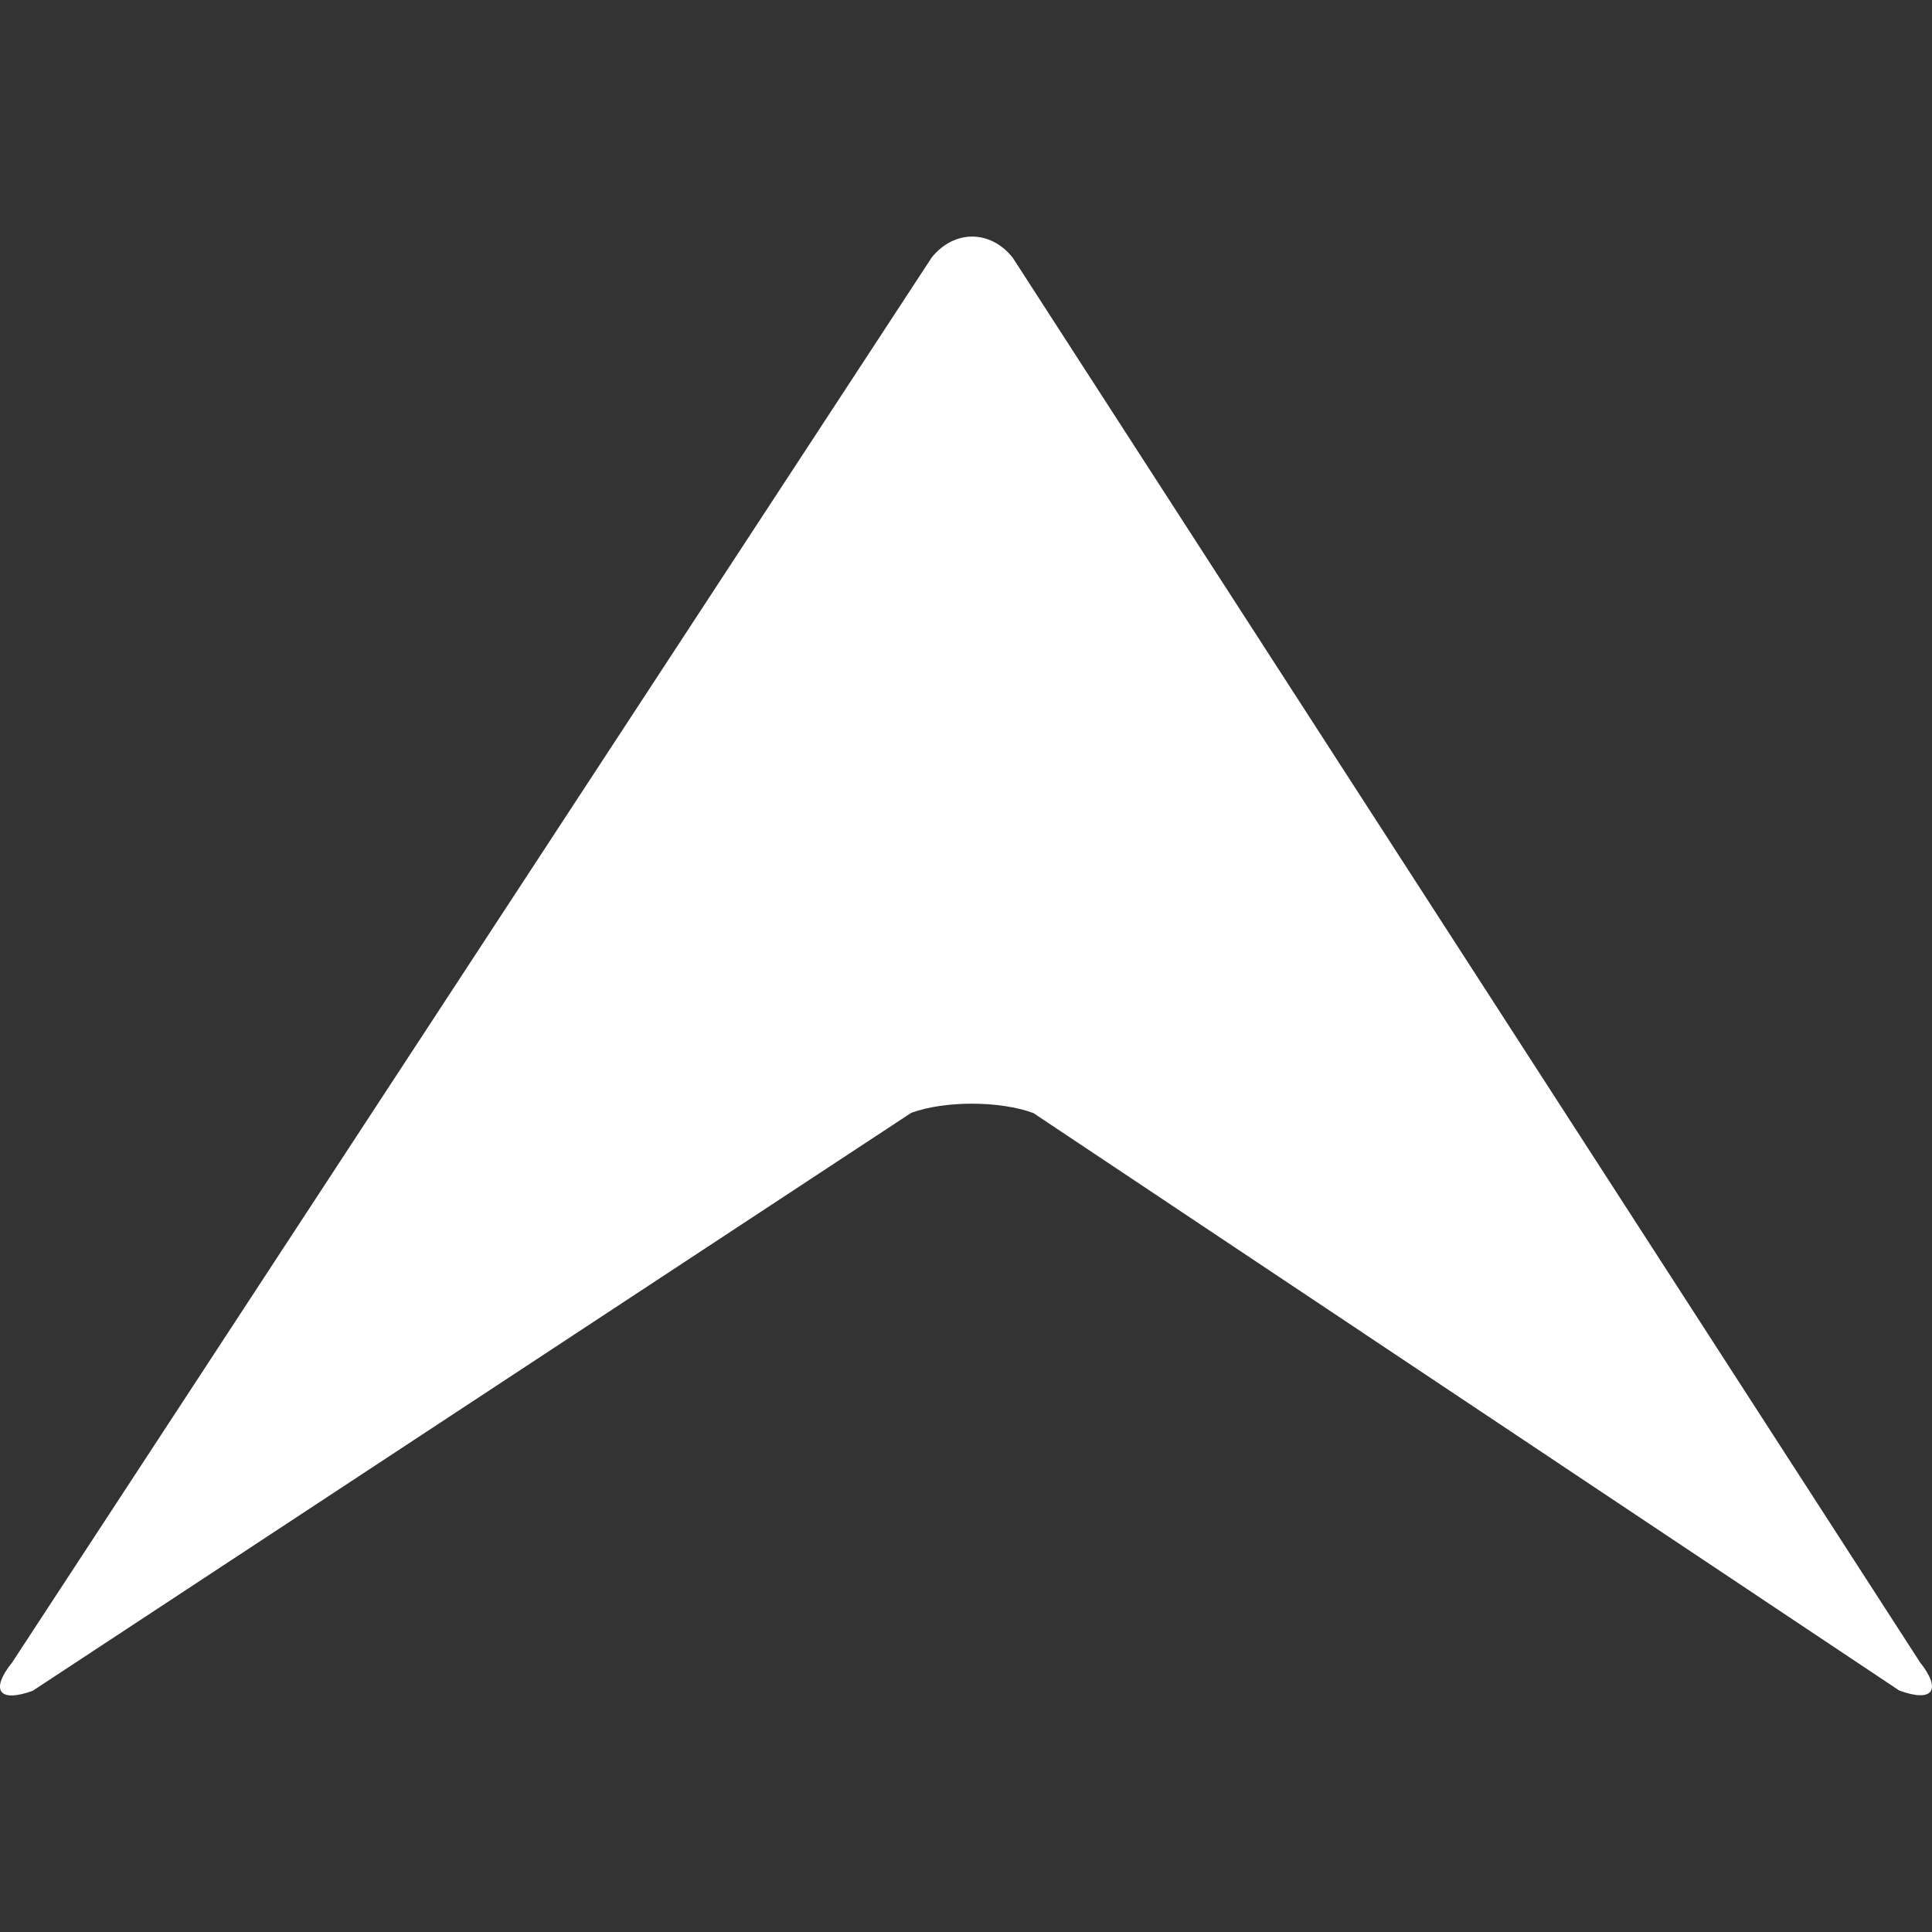 <svg width="34" height="34" viewBox="0 0 34 34" fill="none" xmlns="http://www.w3.org/2000/svg">
<rect x="0" y="0" width="34" height="34" fill="#333333" stroke="none"/>
<g clip-path="url(#clip0_72_114)">
<path d="M16.397 4.531L0.216 29.253C-0.179 29.746 -0.018 29.971 0.576 29.755L16.038 19.583C16.632 19.368 17.593 19.37 18.186 19.588L33.423 29.75C34.016 29.968 34.178 29.744 33.786 29.249L17.823 4.536C17.431 4.041 16.793 4.039 16.397 4.531Z" fill="white"/>
</g>
<defs>
<clipPath id="clip0_72_114">
<rect width="34" height="34" fill="white" transform="translate(34) rotate(90)"/>
</clipPath>
</defs>
</svg>
